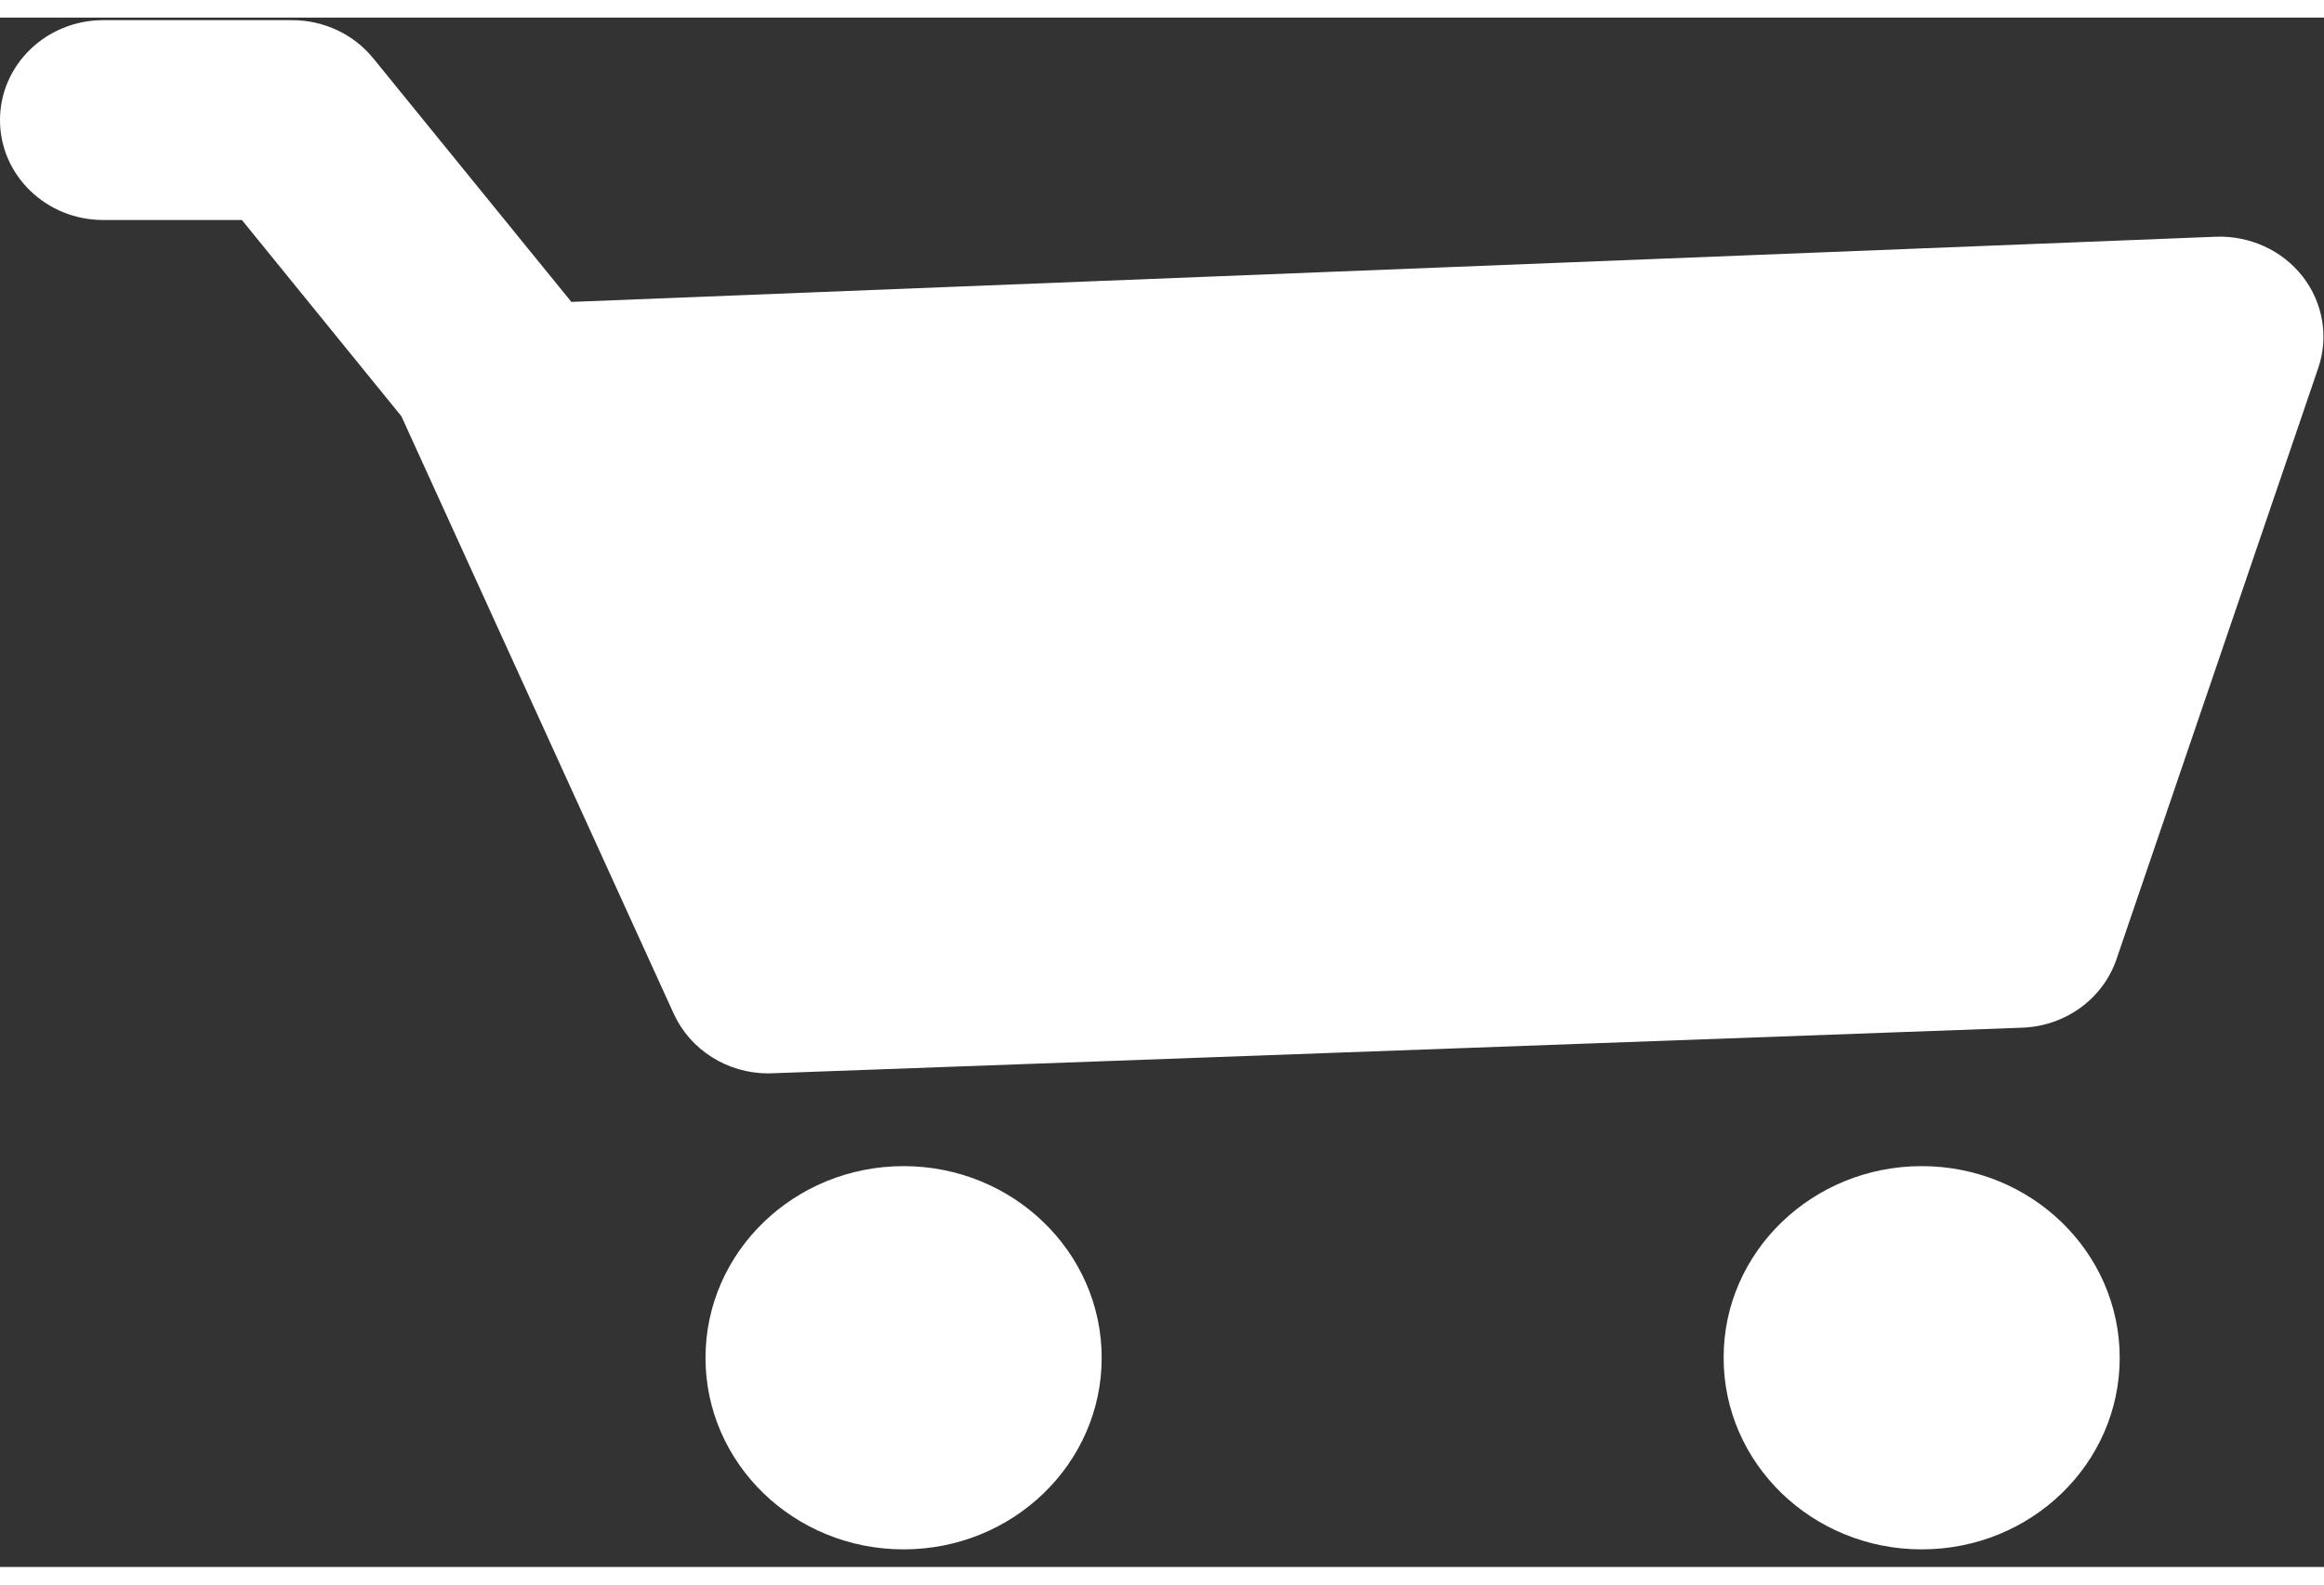 <?xml version="1.0" encoding="UTF-8" standalone="no"?>
<svg width="22px" height="15px" viewBox="0 0 21 14" version="1.1" xmlns="http://www.w3.org/2000/svg" xmlns:xlink="http://www.w3.org/1999/xlink">
    <rect x="0" y="0" width="21" height="14" fill="#333333" stroke="none"/>
    <!-- Generator: Sketch 40.1 (33804) - http://www.bohemiancoding.com/sketch -->
    <title>noun_129826_cc</title>
    <desc>Created with Sketch.</desc>
    <defs></defs>
    <g id="Page-1" stroke="none" stroke-width="1" fill="none" fill-rule="evenodd">
        <g id="Desktop-Copy" transform="translate(-398, -190)" fill="#FFFFFF">
            <g id="noun_129826_cc" transform="translate(398, 190)">
                <g id="Group">
                    <path d="M8.165,10.378 C7.177,10.378 6.375,11.154 6.375,12.11 C6.375,13.066 7.176,13.841 8.165,13.841 C9.154,13.841 9.955,13.066 9.955,12.11 C9.955,11.154 9.153,10.378 8.165,10.378 L8.165,10.378 Z" id="Shape"></path>
                    <path d="M17.365,10.378 C16.377,10.378 15.573,11.154 15.575,12.11 C15.575,13.066 16.377,13.841 17.365,13.841 C18.354,13.841 19.154,13.066 19.154,12.11 C19.154,11.154 18.353,10.378 17.365,10.378 L17.365,10.378 Z" id="Shape"></path>
                    <path d="M6.942,9.54 C6.573,9.54 6.238,9.329 6.088,9.001 L3.627,3.602 L2.186,1.829 L0.933,1.829 C0.418,1.829 0,1.425 0,0.926 C0,0.427 0.418,0.023 0.933,0.023 L2.639,0.023 C2.926,0.023 3.196,0.15 3.373,0.368 L5.163,2.569 L20.023,1.98 C20.328,1.969 20.622,2.102 20.807,2.339 C20.991,2.576 21.044,2.885 20.948,3.166 L19.125,8.508 C19.003,8.866 18.663,9.113 18.274,9.127 L6.977,9.539 C6.965,9.539 6.954,9.54 6.942,9.54 L6.942,9.54 Z" id="Shape"></path>
                </g>
            </g>
        </g>
    </g>
</svg>
